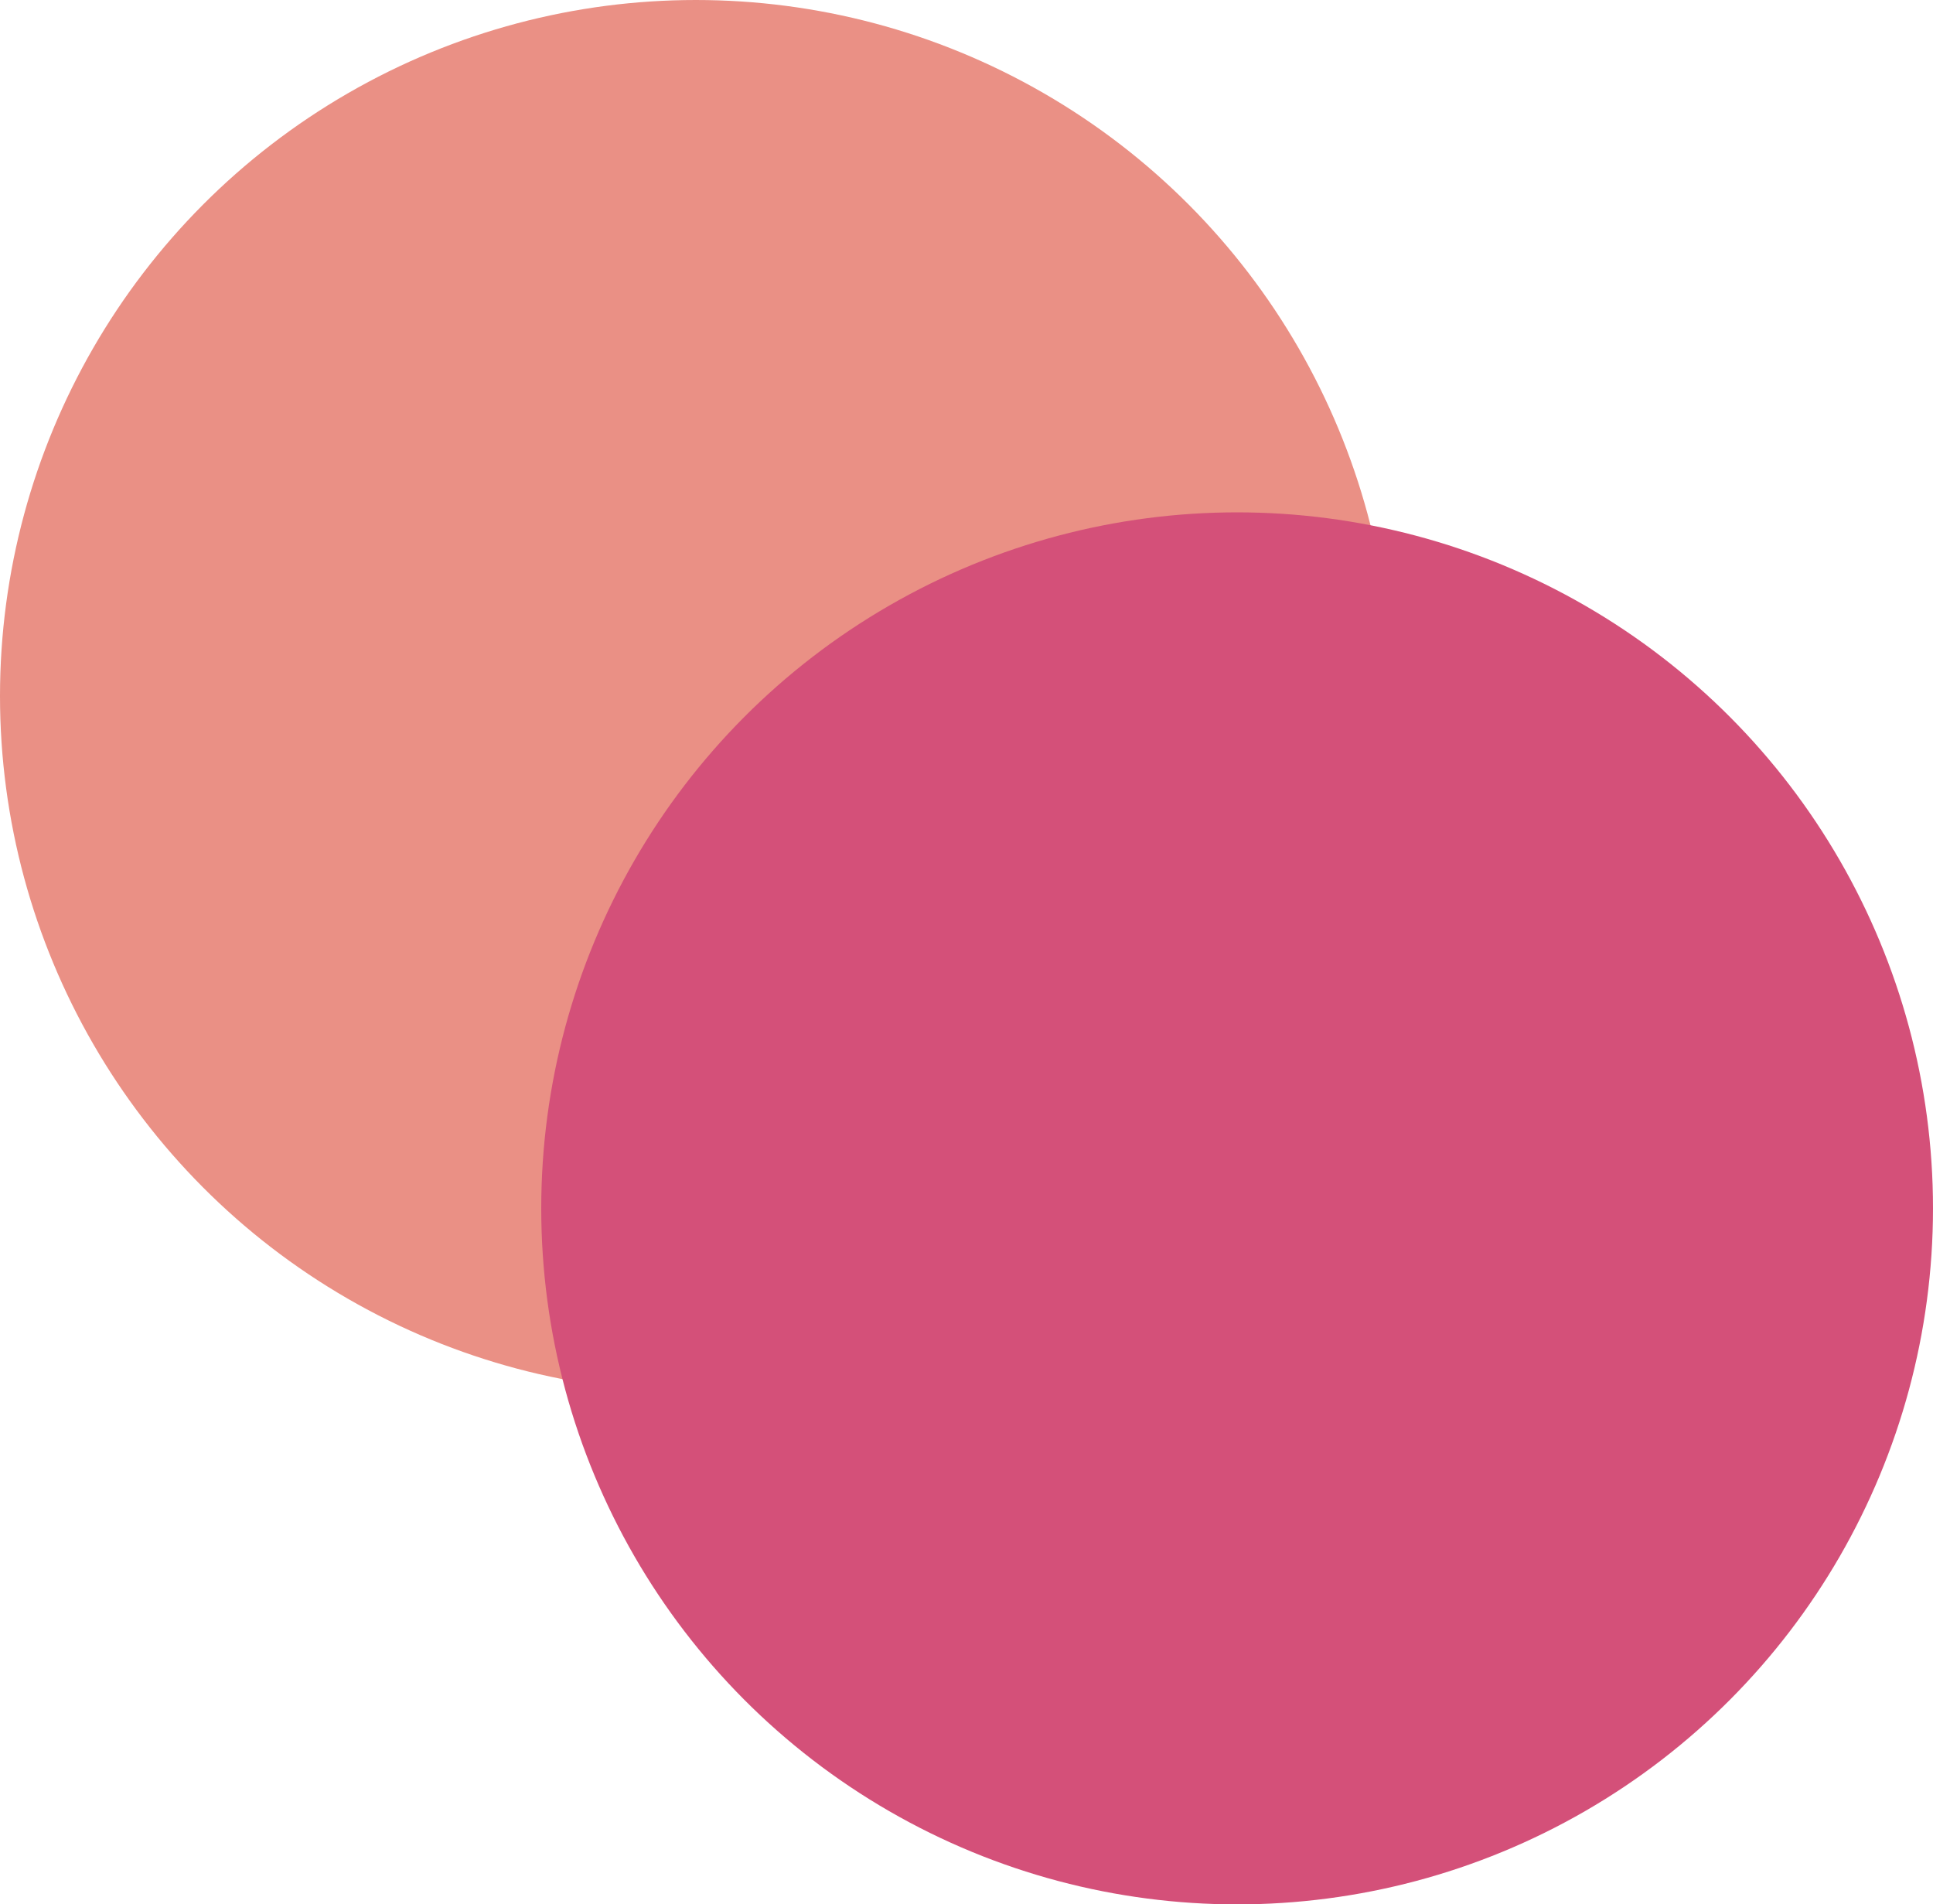 <svg width="200" height="197" viewBox="0 0 200 197" fill="none" xmlns="http://www.w3.org/2000/svg">
<circle cx="72" cy="72" r="72" fill="#ea9085"/>
<g style="mix-blend-mode:multiply">
<circle cx="128" cy="125" r="72" fill="#d45079"/>
</g>
</svg>

